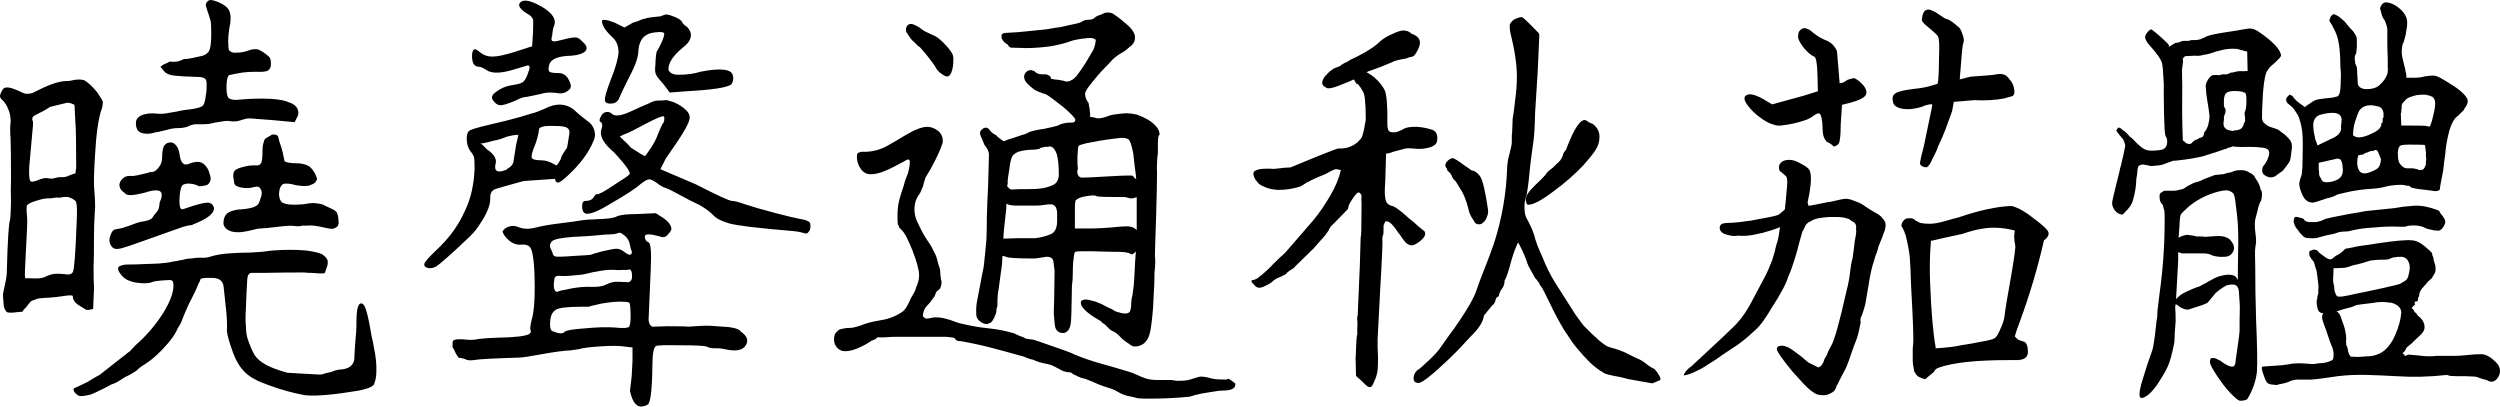 <svg xmlns="http://www.w3.org/2000/svg" viewBox="83 -844.571 5905.167 960.354" fill="#000000"><path d="M516-309L516-309Q494-301 406-270L406-270Q390-264 373-259L373-259Q357-254 350-259L350-259Q338-270 343-286L343-286Q348-303 357-303L357-303Q363-304 372-306L372-306Q381-309 390-312L390-312Q398-315 406-318L406-318Q413-320 417-321L417-321Q422-321 428-323L428-323Q435-324 442-329L442-329L441-329L442-329Q447-337 454-345L454-345Q459-349 460-366L460-366Q469-385 462-392L462-392Q455-398 433-392L433-392Q425-389 414-387L414-387Q405-385 397-384L397-384Q388-383 382-385L382-385Q373-392 371-394L371-394L371-394Q367-398 366-402L366-402Q365-406 365-407L365-407Q365-415 372-422L372-422Q379-429 388-429L388-429Q388-429 398-429L398-429Q407-430 414-432L414-432Q423-434 431-436L431-436Q438-439 441-438L441-438Q449-438 457-448L457-448Q466-458 466-473L466-473Q466-495 472-502Q478-509 488-508L488-508Q493-508 499-501Q505-494 507-481L507-481Q509-464 515-459L515-459Q521-453 533-459L533-459Q543-463 554-462L554-462Q564-460 571-450L571-450Q576-443 578-434L578-434Q584-420 576-411L576-411Q575-408 566-406L566-406Q555-404 552-405L552-405L552-405Q544-410 529-411L529-411Q515-411 512-404L512-404Q508-396 507-375L507-375Q506-351 513-350L513-350Q515-350 527.50-354.50Q540-359 555.50-363Q571-367 577.50-365.50Q584-364 587.50-356.50Q591-349 583-340Q575-331 560.50-324Q546-317 536-313L536-313Q531-313 516-309ZM250-654L250-654Q270-659 282-655L282-655Q295-648 313-626L313-626Q324-610 326-604L326-604Q326-598 324-589L324-589Q315-567 310-514L310-514Q304-435 305-406L305-406Q309-357 307-346L307-346Q305-313 305-289L305-289Q305-235 304-211L304-211Q304-179 305-169L305-169L305-161L303-115Q288-110 283-115L283-115Q276-119 270-123L270-123Q255-132 255-145L255-145Q255-149 231-145L231-145Q222-144 216-143L216-143Q198-141 189-141L189-141Q172-140 169-138L169-138Q160-135 156-133L156-133Q154-131 151-127L151-127Q146-121 144-118L144-118Q137-112 137-109L137-109Q136-108 121-107L121-107Q115-106 109-106L109-106Q102-106 100-107L100-107Q95-110 92-121L92-121Q90-143 90-150L90-150Q99-189 99-199L99-199Q102-317 107-326L107-326Q108-330 109-368L109-368Q108-393 109-421L109-421Q109-489 108-517L108-517Q106-542 108-554L108-554Q109-569 104-583L104-583Q98-600 88-609L88-609Q83-613 83-617.50Q83-622 88-631L88-631Q92-639 101-638L101-638Q109-638 129-629L129-629Q141-623 145-623L145-623Q158-623 164-627L164-627Q210-651 236-653L236-653Q245-653 250-654ZM259-597L259-597Q245-604 238-601L238-601L201-592Q190-584 165-572L165-572Q156-567 161-557L161-557Q161-555 161-550L161-550L152-450Q151-425 154-418L154-418Q157-412 175-420L175-420Q185-424 192-424L192-424Q205-422 209-423L209-423Q222-427 227-426L227-426Q239-426 244-429L244-429L254-433L261-435L263-448Q263-537 261-556L261-556Q260-576 259-597ZM245-379L245-379Q240-380 232-379L232-379Q225-377 220-378L220-378Q214-378 209-377Q204-376 202-376L202-376Q189-377 171-371L171-371Q153-366 147-360L147-360Q145-355 146-342L146-342Q148-326 147-308L147-308L142-207Q141-186 144-187L144-187Q149-188 161-187L161-187Q179-186 188-190L188-190Q204-198 217-198L217-198Q228-198 235-197L235-197Q251-194 255-202L255-202Q260-210 264-317L264-317Q266-357 263-367L263-367Q261-373 245-379ZM729-253L730-253Q769-256 805-253L805-253Q834-249 844-244L844-244Q855-236 857-229L857-229Q858-219 854-211L854-211Q854-211 854-210L854-210L854-211Q854-211 854-211Q854-211 854-210L854-210Q852-206 851-201L851-201Q849-200 849-199L849-199L848-199L847-199Q843-198 819-200L819-200Q808-200 801-201L801-201L801-201Q754-201 705-200L705-200Q684-200 679-200L679-200Q668-201 667-184L667-184Q665-152 664-119L664-119Q662-89 664-72L664-72Q664-57 668-44L668-44Q677-18 685-5L685-5Q694 8 713 18L713 18Q730 27 762 36L762 36L763 36L834 40Q843 41 852 37L852 37Q860 35 866 34L866 34L866 34Q872 31 877 30L877 30Q884 28 890 28L890 28Q901 27 909 22L909 22Q919 15 920 3L920 3Q920-7 922-34L922-34Q925-61 925-85L925-85Q925-107 928-118L928-118Q931-128 936-128L936-128Q942-128 946-117L946-117L946-117Q951-104 956-77L956-77Q958-65 961-49L961-49Q965-33 966-25L966-25Q973 8 972 32L972 32Q972 44 970 52Q968 60 966 64L966 64Q960 72 931 78L931 78Q841 93 804 89L804 89Q763 82 717 65L717 65Q679 52 662 35L662 35L662 35Q645 19 634-10L634-10Q620-48 619-63L619-63Q620-87 617-113L617-113Q611-168 611-169L611-169Q608-187 587-188L587-188Q563-189 557-186L557-186Q556-182 553-176.50Q550-171 548-165L548-165Q546-160 536-140L536-140Q526-122 512-86L512-86Q511-82 507-76L507-76Q502-69 501-65L501-65Q492-46 471-24L471-24Q451-2 431 12L431 12Q415 22 415 23L415 23L414 23Q408 28 404 32L404 32Q391 40 389 41L389 41Q379 45 369 52L369 52Q358 60 345 64L345 64L345 64Q333 71 326 74L326 74Q307 84 295 88L295 88Q283 91 272 91L272 91Q266 90 260 83L260 83Q256 78 257 74L257 74Q258 72 266 69L266 69Q279 63 289 58L289 58Q300 51 316 42L316 42L317 42L387-13L388-13Q397-23 403-29L403-29Q441-62 469-106L469-106Q497-152 492-178L492-178Q490-184 482-183L482-183Q455-182 444-179L444-179L444-179Q431-173 405-177L405-177Q379-181 368-197L368-197Q362-205 362-209L362-209Q362-215 366-216L366-216Q370-218 376-219L376-219Q378-220 403-220L403-220L456-222Q480-224 483-225L483-225Q497-228 501-228L501-228L501-228Q507-230 516-231L516-231L516-231Q525-234 535-234L535-234Q545-236 556-236L556-236Q566-235 575-237L575-237Q596-244 623-246L623-246Q651-248 675-248L675-248Q688-249 704-250L704-250Q726-253 729-253L729-253ZM618-339L619-340Q622-343 630-346L630-346L630-346Q643-350 652-350L652-350Q677-352 686-357L686-357Q695-361 698-375L698-375Q704-389 699-397L699-397Q696-406 684-403L684-403Q668-398 651-402L651-402Q636-405 636-414L636-414Q636-415 635-420.50Q634-426 634-430L634-430Q634-439 639-443L639-443Q645-448 669-453L669-453Q677-454 686-454L686-454Q697-453 698-458L698-458L699-458Q701-460 702-468L702-468Q703-474 703-487L703-487Q703-501 706-509L706-509Q708-517 711-518L711-518L711-518L723-525Q725-527 730-527L730-527Q739-526 740-522L740-522Q741-515 748-495L748-495Q751-485 753-474L753-474L755-464L755-463L757-463Q765-459 767-461L767-461Q765-461 767-460L767-460L767-461Q765-461 767-461L767-461Q765-460 767-460L767-460Q772-459 782-459L782-459Q801-459 813-452L813-452Q821-446 828-433L828-433Q830-427 832-423L832-423Q832-420 828-414L828-414Q824-410 813-406L813-406Q800-404 783-407L783-407Q761-413 752-410L752-410Q743-405 742-386L742-386Q743-369 752-365L752-365Q761-361 779-361L779-361Q781-361 799-362L799-362Q814-365 824-365L824-365Q836-364 844-362L844-362Q846-361 865-352L865-352Q875-348 879-342L879-342Q881-338 882-330L882-330Q883-321 883-317L883-317Q882-313 881-311L881-311Q875-304 865-304L865-304Q862-304 835-310L835-310Q825-312 816-312L816-312Q798-311 798-312L798-312Q791-309 776-311L776-311Q765-312 749-310L749-310Q733-308 714-306L714-306Q692-305 686-303L686-303Q659-296 646-296L646-296Q632-296 624-300L624-300Q618-303 614-308L614-308Q610-314 611-319L611-319Q611-331 618-339L618-339ZM573-841L573-841Q577-846 585-844L585-844Q595-842 608-835L608-835Q622-827 625-818L625-818Q629-809 627-790L627-790Q625-781 623.50-769Q622-757 622-748L622-748Q622-731 624-726L624-726Q628-721 636-720L636-720Q641-720 649-720.50Q657-721 666-724L666-724Q681-730 692-728L692-728Q702-724 712-716L712-716Q718-712 721-707L721-707Q723-702 723-693L723-693Q723-683 716-678L716-678Q709-674 689-675L689-675Q665-675 648.50-672Q632-669 624-667L624-667L623-666L622-665Q618-657 618-638L618-638Q618-618 623-613L623-613L623-613Q627-610 634-609L634-609Q641-608 658-610L658-610Q669-611 687.50-611.50Q706-612 724-611L724-611Q749-609 758.50-605.50Q768-602 773-600L773-600Q785-593 787-584L787-584Q790-575 783-564L783-564L779-556L725-561L686-564Q667-566 660-563L660-563Q656-562 648-559.50Q640-557 629-558L629-558Q620-560 609.50-558Q599-556 591-555L591-555Q586-554 577-552L577-552Q569-551 565-551L565-551Q559-551 553-551L553-551Q546-551 543-551L543-551L543-551Q535-550 525-545L525-545Q515-542 503-542L503-542Q491-542 478-538L478-538Q466-535 457-533L457-533Q453-533 443-530L443-530Q434-528 425-529L425-529Q414-530 409-536Q404-542 404-554L404-554Q404-566 417-572L417-572Q433-579 455-576L455-576Q470-575 482-578L482-578Q494-580 500-581L500-581Q503-582 511.50-583.50Q520-585 530-586L530-586Q554-589 561-594L561-594Q567-599 569-618L569-618Q571-627 571-636L571-636L571-648Q571-658 565-660L565-660Q561-663 546-663L546-663Q512-664 494-666L494-666Q477-668 470-677L470-677L462-687L469-692Q475-695 480-697L480-697Q484-700 487.50-699Q491-698 499.50-699Q508-700 517-705L517-705Q527-705 537-707.50Q547-710 553-711L553-711L553-711Q568-713 575-721.50Q582-730 582-763L582-763Q582-780 581-793L581-793Q578-804 576-810L576-810L576-810Q571-824 569-832L569-832Q569-837 573-841L573-841ZM272 90L272 91L272 90Z" /><path d="M1398-454L1399-455Q1408-467 1409-474L1409-474Q1410-478 1422-495L1422-495Q1423-496 1428-530L1428-530Q1429-539 1422-543L1422-543Q1416-547 1393-547L1393-547Q1371-548 1364-545L1364-545Q1356-543 1356-538L1356-538Q1356-533 1352.50-520Q1349-507 1346-500L1346-500Q1342-491 1340-483L1340-483Q1338-475 1339-472L1339-472Q1342-466 1361-466L1361-466Q1377-466 1395-455L1395-455L1398-454ZM1214-687L1214-687Q1198-687 1198-712L1198-712Q1198-724 1202-727L1202-727Q1205-731 1217-721L1217-721Q1231-710 1248-711L1248-711Q1263-711 1299-722L1299-722L1339-735L1340-735L1340-736L1342-768Q1343-794 1342-799L1342-799Q1338-808 1327-813L1327-813Q1317-819 1311-827L1311-827Q1307-834 1312-839L1312-839Q1324-851 1364-828L1364-828Q1402-805 1391-782L1391-782L1391-782Q1389-775 1388-768L1388-768Q1388-762 1386-756L1386-756Q1384-747 1391-747L1391-747Q1395-746 1417-752L1417-752Q1437-757 1444-756L1444-756Q1450-756 1461-744L1461-744Q1473-733 1466-724L1466-724Q1457-715 1433-713L1433-713Q1384-712 1380-690L1380-690L1380-690Q1377-679 1380.50-675.50Q1384-672 1402-672L1402-672Q1419-672 1427-655L1427-655Q1435-640 1428-633L1428-633Q1417-623 1405-624L1405-624Q1393-626 1382-626Q1371-626 1362-623L1362-623Q1353-621 1338.50-618Q1324-615 1321-615L1321-615Q1317-615 1296-605L1296-605Q1274-596 1265-596L1265-596Q1256-596 1248-607L1248-607Q1240-617 1254-627L1254-627Q1271-640 1290-643L1290-643Q1311-646 1317-650L1317-650Q1324-654 1330-671L1330-671Q1334-682 1334-685L1334-685Q1334-690 1329-690L1329-690Q1325-689 1299-681L1299-681Q1251-666 1232-679L1232-679Q1220-687 1214-687ZM1651-809L1652-809Q1656-813 1673-806L1673-806Q1690-800 1694-793L1694-793Q1696-787 1706-781L1706-781Q1715-771 1715-762L1715-762Q1715-747 1697-733L1697-733Q1660-703 1662-679L1662-679L1662-679Q1668-668 1685-668L1685-668Q1716-668 1737-675L1737-675Q1772-682 1791-680L1791-680Q1804-679 1809.50-674Q1815-669 1815-659L1815-659Q1814-649 1810-645L1810-645Q1796-634 1704-629L1704-629L1665-626L1650-646L1650-646Q1637-660 1633-667.50Q1629-675 1631-690L1631-690Q1632-720 1635-724L1635-724Q1638-728 1645-743Q1652-758 1652-764.50Q1652-771 1629-768L1629-768Q1594-764 1591-726L1591-726L1591-726Q1591-703 1570-664L1570-664Q1550-624 1547-616L1547-616Q1542-601 1528-600L1528-600Q1513-599 1512-607L1512-607Q1510-616 1526-657L1526-657Q1543-700 1544-721L1544-721Q1544-744 1529-757L1529-757Q1514-771 1508-783L1508-783Q1503-795 1506-797L1506-797Q1512-800 1535-791L1535-791L1557-780L1558-780L1559-780L1578-791Q1587-793 1600-799L1600-799Q1613-803 1624-804L1624-804Q1635-805 1643-806L1643-806Q1650-809 1651-809L1651-809ZM1485-512L1485-512Q1468-469 1419-425L1419-425Q1410-417 1404-414L1404-414Q1399-412 1396-416L1396-416L1394-421L1394-422L1392-422L1320-417L1320-417Q1265-402 1253-398L1253-398Q1240-393 1241-376L1241-376Q1242-348 1205-299L1205-299Q1200-292 1162-257Q1124-222 1113-215L1113-215Q1102-209 1093-212L1093-212Q1085-214 1085-220L1085-220Q1085-227 1115-255L1115-255Q1133-272 1148-291L1148-291Q1168-317 1181-346L1181-346Q1192-369 1197.50-394Q1203-419 1204-446L1204-446L1204-446Q1204-465 1203-472L1203-472Q1202-478 1193-489L1193-489Q1186-500 1185.50-514.50Q1185-529 1190-534.50Q1195-540 1239-550L1239-550Q1283-560 1314-569L1314-569Q1343-578 1346-578.50Q1349-579 1370-588L1370-588Q1409-608 1438-586L1438-586Q1442-582 1449.50-575.50Q1457-569 1469-560L1469-560Q1482-552 1486.50-538Q1491-524 1485-512ZM1576-494L1576-494Q1604-476 1606-476L1606-476Q1608-476 1619-493L1619-493Q1631-510 1638-530L1638-530Q1646-549 1648-552L1648-552Q1652-556 1652-562L1652-562Q1653-570 1650-570L1650-570Q1642-570 1608-552L1608-552Q1569-531 1562-529L1562-529Q1554-526 1549-523L1549-523L1547-522L1549-520L1566-504Q1573-495 1576-494ZM1654-401L1654-401Q1645-404 1635-412L1635-412Q1624-420 1617-421L1617-421Q1610-421 1595-409L1595-409Q1580-395 1526-364L1526-364Q1474-332 1463-342L1463-342Q1458-346 1458-358L1458-358Q1458-370 1466-370L1466-370Q1479-370 1484-377L1484-377Q1491-388 1494-386L1494-386Q1500-385 1534-408L1534-408Q1569-430 1570-433L1570-433Q1573-438 1556-459L1556-459Q1539-479 1533-485L1533-485Q1495-517 1504-540L1504-540Q1508-553 1501-557L1501-557Q1497-559 1502-569L1502-569Q1507-579 1515-580Q1523-581 1528-576L1528-576Q1538-566 1570-580L1570-580Q1600-594 1615-600L1615-600Q1628-607 1636-607L1636-607Q1650-607 1655-608L1655-608Q1657-609 1675-603L1675-603Q1693-595 1704-584L1704-584Q1715-573 1711-561L1711-561Q1708-547 1683-510L1683-510Q1657-472 1655-469L1655-469L1655-469L1644-447L1643-445L1645-444L1727-409Q1803-370 1812-370L1812-370Q1821-370 1846-361L1846-361Q1870-353 1914-341.50Q1958-330 1970-328L1970-328Q1996-324 1997-316L1997-316Q1998-308 1996-301L1996-301Q1992-295 1989.50-293.50Q1987-292 1978-295L1978-295Q1968-298 1954-299L1954-299Q1833-309 1805-317L1805-317Q1778-325 1768-336L1768-336Q1758-347 1736-360L1736-360Q1712-371 1688-384.50Q1664-398 1654-401ZM1307-526L1305-526Q1297-526 1281-522L1281-522Q1267-516 1255-513.50Q1243-511 1237-509L1237-509L1223-506L1218-506L1222-503L1233-492L1233-492L1233-492Q1260-474 1253-455L1253-455L1253-455Q1251-442 1259-440L1259-440Q1265-438 1280-444L1280-444L1280-445Q1295-453 1296-464L1296-464Q1299-481 1302-502L1302-502Q1307-523 1307-524L1307-524L1307-526ZM1276-305L1276-305Q1292-315 1308-308L1308-308Q1325-301 1348-307L1348-307Q1372-313 1405.50-317Q1439-321 1452.50-323.50Q1466-326 1497-327L1497-327Q1530-328 1539-333L1539-333Q1551-339 1589-339L1589-339Q1627-341 1631-341L1631-341Q1633-341 1643-334L1643-334Q1668-319 1669-304L1669-304Q1669-300 1661-291L1661-291Q1653-281 1642-286L1642-286Q1624-291 1615-291L1615-291Q1606-291 1606-286L1606-286Q1606-276 1615-272L1615-272Q1623-269 1620-207L1620-207Q1615-90 1615-89L1615-89L1615-89Q1616-80 1619.50-76Q1623-72 1628-73L1628-73L1660-74Q1702-74 1708-73L1708-73L1709-73Q1748-76 1762-75Q1776-74 1790-73L1790-73Q1821-72 1832-63L1832-63L1832-62Q1856-46 1844-28L1844-28Q1833-11 1794-20L1794-20Q1785-22 1777-22L1777-22L1768-22Q1760-22 1752-26L1752-26Q1743-29 1689-29L1689-29Q1635-30 1632-27L1632-27Q1624-21 1624 20L1624 20Q1623 104 1613 111L1613 111Q1608 114 1603 115L1603 115Q1592 118 1584 109.50Q1576 101 1571 79L1571 79L1575 45L1575 45Q1577 10 1577 8L1577 8L1577 8L1577-21L1577-24L1575-24L1558-26Q1541-29 1502.50-26.50Q1464-24 1451-20L1451-20Q1440-18 1431-17L1431-17Q1407-16 1363-8L1363-8Q1320 0 1310 0L1310 0Q1216 3 1202 6L1202 6Q1188 8 1180 3L1180 3Q1170 0 1167 1L1167 1Q1165-1 1160-9L1160-9Q1155-21 1152-24L1152-24Q1152-26 1152-33L1152-33Q1152-40 1155-41L1155-41Q1159-44 1178-43L1178-43Q1198-40 1214-44L1214-44Q1230-46 1260-47L1260-47Q1317-48 1332-55L1332-55L1332-55Q1339-59 1336-65L1336-65Q1334-69 1339-90L1339-90Q1346-112 1346-164L1346-164Q1346-246 1335-261L1335-261Q1329-267 1318-267L1318-267Q1293-263 1274-289L1274-289Q1270-296 1270-298L1270-298Q1271-300 1276-305ZM1553-292L1553-292Q1548-297 1540-293L1540-293Q1534-291 1525-291L1525-291Q1515-291 1497-289Q1479-287 1437-285L1437-285Q1393-282 1386-274L1386-274Q1380-267 1383-259L1383-259Q1386-252 1388-248L1388-248Q1389-241 1394-239L1394-239Q1399-237 1438-240L1438-240Q1477-242 1479-243L1479-243Q1483-245 1506-251L1506-251Q1531-257 1539-257L1539-257Q1548-257 1557-250L1557-250Q1567-242 1571-243L1571-243Q1577-244 1575-252L1575-252Q1572-258 1570-270L1570-270Q1567-283 1553-292ZM1400-155L1401-156Q1405-158 1431.50-163Q1458-168 1480-167L1480-167Q1503-166 1516-173L1516-173Q1530-180 1544-179L1544-179Q1561-178 1567-178L1567-178Q1579-180 1575-202L1575-202Q1573-208 1570-208L1570-208L1568-208L1568-208Q1567-207 1564-207L1564-207Q1560-207 1553-207L1553-207Q1548-206 1535-207L1535-207Q1511-209 1459-196L1459-196Q1440-194 1427-193L1427-193Q1412-192 1405-193L1405-193Q1398-194 1394-190L1394-190L1394-190Q1392-187 1391-173L1391-173Q1391-155 1400-155L1400-155ZM1389-62L1389-62Q1411-53 1417-61L1417-61Q1422-66 1465-69L1465-69Q1507-73 1535-71L1535-71Q1564-68 1568.50-72.50Q1573-77 1572.50-102Q1572-127 1569.50-129.50Q1567-132 1547-132L1547-132Q1528-132 1501-127L1501-127Q1475-121 1473-120L1473-120Q1470-120 1455-120L1455-120Q1408-120 1396-113L1396-113Q1385-106 1383-90L1383-90Q1380-64 1389-62Z" /><path d="M2256-733L2256-733Q2251-736 2247.50-740Q2244-744 2239-748L2239-748Q2232-755 2226-766L2226-766Q2223-768 2223-775L2223-775Q2223-780 2226-784Q2229-788 2235-788L2235-788Q2241-788 2254-780L2254-780Q2258-777 2263-773.50Q2268-770 2273-768L2273-768Q2282-764 2288-761L2288-761Q2297-758 2311-744Q2325-730 2331-720L2331-720Q2335-714 2335-705L2335-705Q2335-701 2334.50-693.50Q2334-686 2332-679L2332-679Q2328-664 2320-664L2320-664Q2316-664 2310-668L2310-668Q2297-676 2291-689L2291-689Q2275-712 2256-733ZM2622-340L2622-305L2667-305Q2676-305 2705-307L2705-307Q2734-310 2744-310L2744-310Q2760-310 2768-301L2768-301Q2768-312 2768-358L2768-358L2768-379Q2761-376 2755-376L2755-376Q2752-376 2749-377L2749-377Q2742-379 2741-379L2741-379Q2679-379 2673-381L2673-381Q2671-383 2666-383L2666-383Q2657-383 2642.50-380Q2628-377 2623-370L2623-370L2623-369L2623-367Q2622-365 2622-353L2622-353L2622-340ZM2156-48L2155-47L2154-47Q2153-45 2152.50-44.50Q2152-44 2149.50-43Q2147-42 2145-41Q2143-40 2142-40L2142-40Q2131-32 2112.50-23.50Q2094-15 2079-15L2079-15Q2068-15 2060.50-23Q2053-31 2053-43L2053-43Q2053-57 2061-62L2061-62Q2064-66 2068.50-67Q2073-68 2078-69Q2083-70 2089-70Q2095-70 2099-71L2099-71Q2109-73 2118-76.50Q2127-80 2136-82.50Q2145-85 2154.50-86.50Q2164-88 2173-90L2173-90Q2191-94 2208-104L2208-104Q2218-109 2224-119Q2230-129 2235-141L2235-141Q2238-146 2242-153Q2246-160 2247-166L2247-166Q2254-180 2254-195L2254-195Q2254-204 2249.50-220Q2245-236 2238.50-252.50Q2232-269 2225-283Q2218-297 2211-303L2211-303Q2210-305 2209-305L2209-305L2207-307Q2206-310 2206-311Q2206-312 2204-314L2204-314Q2203-319 2203-325L2203-325L2203-338Q2203-357 2207.50-373.50Q2212-390 2218-407L2218-407Q2220-416 2223-423.50Q2226-431 2228-436L2228-436Q2230-444 2231-450Q2232-456 2232-462Q2232-468 2228-468L2228-468Q2226-468 2216-462L2216-462L2193-450Q2180-443 2166-438Q2152-433 2139-433L2139-433Q2125-433 2116-446Q2107-459 2107-474L2107-474Q2107-483 2111-484L2111-484L2113-484Q2113-486 2118-486L2118-486L2125-486Q2151-486 2175-498L2175-498Q2184-503 2197-510.50Q2210-518 2223-526L2223-526Q2238-535 2251-540Q2264-545 2273-545L2273-545Q2286-545 2298-536Q2310-527 2310-511L2310-511Q2310-507 2305-494.50Q2300-482 2293-468Q2286-454 2279.50-442.50Q2273-431 2269-425L2269-425Q2268-422 2266-415L2266-415Q2265-411 2263-404L2263-404L2257-390Q2255-387 2250-379L2250-379Q2243-367 2243-350L2243-350Q2243-335 2249.50-321Q2256-307 2264-292L2264-292Q2269-284 2273-277.50Q2277-271 2282-264L2282-264Q2286-256 2289.50-249.50Q2293-243 2295-237Q2297-231 2298.50-224.50Q2300-218 2302-213Q2304-208 2304-201.50Q2304-195 2305-190L2305-190Q2305-188 2305.50-186.50Q2306-185 2306-183L2306-183Q2307-181 2307-178L2307-178Q2307-171 2304-164L2304-164Q2302-161 2299-159Q2296-157 2294-154L2294-154Q2293-152 2293-151.50Q2293-151 2292-148L2292-148Q2291-147 2291-146Q2291-145 2290-144L2290-144Q2285-137 2283-135L2283-135Q2282-132 2277-127L2277-127Q2272-122 2269-118L2269-118Q2263-108 2263-99L2263-99Q2263-96 2267-94L2267-94Q2268-92 2272-92L2272-92Q2277-92 2282-93.50Q2287-95 2293-95L2293-95Q2304-95 2312-93Q2320-91 2327-89L2327-89Q2333-87 2340.50-84Q2348-81 2359-79L2359-79Q2388-72 2418.50-69Q2449-66 2479-57L2479-57Q2482-55 2492-51L2492-51Q2501-48 2506-45L2506-45Q2507-44 2512-44L2512-44Q2514-43 2518.50-43Q2523-43 2537-38Q2551-33 2567-27.50Q2583-22 2598.50-16.50Q2614-11 2619-8L2619-8Q2650 5 2682.50 14Q2715 23 2748 33L2748 33Q2759 36 2769 41Q2779 46 2790 49.50Q2801 53 2817 53L2817 53L2847 53Q2852 53 2856.50 54Q2861 55 2865 55L2865 55Q2873 55 2880 54.50Q2887 54 2894 52L2894 52Q2897 51 2900 50Q2903 49 2907 48L2907 48Q2915 45 2919 45L2919 45Q2930 45 2943 49L2943 49Q2951 51 2960 51.50Q2969 52 2978 52L2978 52L2979 52L2981 52Q2983 50 2984 50L2984 50Q2986 50 2993.50 55.50Q3001 61 3001 62L3001 62Q3001 70 2996 73Q2991 76 2985 77L2985 77Q2977 78 2971 78Q2965 78 2958 79L2958 79L2921 85Q2917 86 2912.50 87Q2908 88 2904 89L2904 89Q2894 93 2887 93L2887 93Q2844 97 2803 97L2803 97Q2794 97 2786.50 97Q2779 97 2770 96L2770 96Q2759 93 2748.50 91Q2738 89 2727 83L2727 83Q2722 80 2716 77Q2710 74 2703 72L2703 72Q2692 69 2677 63L2677 63Q2664 57 2651 52L2651 52Q2646 50 2641 49Q2636 48 2631 45.50Q2626 43 2621.50 41Q2617 39 2612 35L2612 35L2611 35Q2603 35 2596 32.50Q2589 30 2583 26L2583 26L2571 20Q2566 17 2556 15L2556 15Q2537 12 2523 5L2523 5Q2515 4 2508 0.50Q2501-3 2491-5L2491-5Q2456-15 2421-24Q2386-33 2351-39L2351-39L2347-39L2344-40Q2342-40 2339-44L2339-44Q2338-47 2331.50-47.50Q2325-48 2318-49L2318-49L2295-49L2198-49Q2188-49 2177-48Q2166-47 2156-48L2156-48ZM2767-421L2767-421Q2766-426 2766-431L2766-431Q2763-452 2760-481L2760-481Q2755-510 2748-516L2748-516Q2741-519 2735-519L2735-519Q2731-519 2714-517Q2697-515 2680-512Q2663-509 2648-506L2648-506Q2632-502 2631-500L2631-500Q2629-497 2629-488L2629-488Q2628-479 2628-475L2628-475L2628-460Q2629-446 2629-445L2629-445Q2626-439 2629-432L2629-432Q2632-425 2639-425L2639-425Q2651-425 2693-427.50Q2735-430 2748-430L2748-430L2753-430Q2760-430 2760-428L2760-428Q2761-425 2767-421ZM2462-405L2462-405Q2468-396 2474-397L2474-397Q2483-398 2526-398L2526-398Q2530-398 2546-400L2546-400Q2562-403 2573-409L2573-409Q2584-416 2584-433L2584-433Q2584-464 2579-481L2579-481Q2571-502 2559-498L2559-498Q2556-497 2554-498L2554-498Q2551-498 2548-497L2548-497Q2546-496 2543-496L2543-496Q2540-495 2538-493L2538-493Q2529-491 2523-491L2523-491Q2516-491 2507-490L2507-490Q2499-489 2492-487L2492-487Q2486-486 2478-480Q2470-474 2467-444L2467-444Q2463-421 2463-415L2463-415Q2464-411 2462-405ZM2460-363L2460-363Q2460-358 2460-353L2460-353Q2453-293 2453-281L2453-281L2453-281Q2454-281 2456-281L2456-281Q2462-281 2492-282L2492-282Q2523-282 2528-282L2528-282Q2547-284 2564-291L2564-291Q2580-297 2580-323L2580-323L2580-341Q2580-348 2577-355L2577-355Q2573-362 2565-362L2565-362Q2557-362 2548.50-360.50Q2540-359 2531-359L2531-359Q2487-359 2479-359L2479-359Q2467-360 2463-362L2463-362Q2462-363 2460-363ZM2451-240L2451-240Q2450-231 2450-222L2450-222L2445-185Q2445-183 2442-163L2442-163Q2439-147 2439-131L2439-131Q2439-127 2439-123Q2439-119 2437-116L2437-116Q2437-113 2436.50-109Q2436-105 2435-103L2435-103Q2427-81 2419-81L2419-81Q2418-81 2418-80.50Q2418-80 2417-80Q2416-80 2416-79.50Q2416-79 2415-79L2415-79Q2406-79 2397-86L2397-86Q2388-94 2389-104L2389-104Q2388-118 2391-134L2391-134Q2394-150 2397-165Q2400-180 2403-197L2403-197Q2407-213 2408-228L2408-228Q2411-254 2413-279L2413-279Q2414-306 2414-332L2414-332Q2415-370 2417-406L2417-406Q2418-442 2419-480L2419-480Q2419-484 2416-491L2416-491Q2414-495 2408-503L2408-503Q2405-510 2402-518L2402-518Q2398-525 2398-530.50Q2398-536 2403-539L2403-539Q2406-543 2412-543L2412-543Q2417-543 2421-537L2421-537Q2426-530 2433-527L2433-527Q2437-525 2440-521L2440-521Q2442-519 2445-517L2445-517Q2452-511 2455-511L2455-511Q2458-512 2464-515L2464-515Q2468-516 2474-518L2474-518Q2481-520 2489-523L2489-523Q2497-526 2505-528L2505-528Q2511-531 2515-533L2515-533Q2531-538 2548-540L2548-540Q2572-545 2582-548L2582-548Q2587-551 2591-552Q2595-553 2599-554L2599-554Q2603-555 2615-555L2615-555Q2623-555 2623-562L2623-562Q2623-565 2613-575L2613-575Q2603-585 2591-594.50Q2579-604 2567.50-612.50Q2556-621 2553-622L2553-622Q2546-624 2537-627.50Q2528-631 2521-637L2521-637Q2514-642 2508-649Q2502-656 2502-664L2502-664Q2502-669 2506.50-674Q2511-679 2518-679L2518-679Q2520-679 2527-676L2527-676Q2528-675 2530-673L2530-673Q2535-670 2537-670L2537-670Q2540-669 2545-669L2545-669L2554-669Q2555-669 2561-666L2561-666Q2565-664 2566-658L2566-658L2567-658L2568-658Q2570-658 2571-658L2571-658Q2571-657 2573-657L2573-657Q2574-657 2583-656L2583-656Q2589-655 2594-654L2594-654Q2600-652 2602-652L2602-652Q2610-652 2613-655L2613-655Q2620-657 2629.50-670Q2639-683 2648-697L2648-697Q2657-712 2665-726L2665-726Q2670-736 2671-748L2671-748Q2673-751 2667-753L2667-753Q2663-755 2660-755L2660-755Q2657-755 2651-754.50Q2645-754 2638-753L2638-753Q2631-752 2626-751L2626-751Q2620-750 2617-749L2617-749Q2593-740 2563-735L2563-735Q2531-731 2507-731L2507-731Q2498-731 2490-731.50Q2482-732 2473-732L2473-732L2472-732L2470-732L2468-734Q2465-735 2465-736L2465-736Q2465-738 2462-740L2462-740Q2459-742 2455-745L2455-745Q2447-755 2449-758L2449-758Q2447-763 2453-766L2453-766Q2455-767 2469.50-767.50Q2484-768 2502-770L2502-770Q2520-772 2537-773.50Q2554-775 2559-776L2559-776Q2566-777 2576-779L2576-779Q2587-780 2599-783Q2611-786 2622-788L2622-788Q2631-790 2636-792L2636-792Q2642-796 2646-797L2646-797Q2650-798 2657-798L2657-798Q2660-798 2665-800L2665-800Q2671-805 2675-807L2675-807Q2680-809 2686-811L2686-811Q2692-815 2699-815L2699-815Q2710-815 2715-810L2715-810Q2720-807 2729-800L2729-800Q2736-794 2745-786.50Q2754-779 2759-771L2759-771Q2764-763 2764-757L2764-757Q2764-743 2754-736L2754-736Q2749-732 2744-727.50Q2739-723 2733-720L2733-720Q2722-714 2711-704L2711-704Q2707-699 2696-688L2696-688Q2685-677 2674-664Q2663-651 2654-639L2654-639Q2646-628 2646-623L2646-623Q2646-619 2648-612L2648-612Q2651-605 2654-602L2654-602L2657-586Q2657-579 2658-577L2658-577Q2658-573 2658-570L2658-570L2658-568L2658-568L2663-568Q2665-567 2668-567L2668-567Q2674-565 2677-565L2677-565Q2687-565 2705-572L2705-572Q2712-574 2725-575.50Q2738-577 2745-577L2745-577Q2754-577 2768-574L2768-574Q2780-570 2792.50-563Q2805-556 2813.50-546.50Q2822-537 2822-527L2822-527L2822-526Q2820-525 2820-524L2820-524Q2818-519 2818-508L2818-508Q2818-496 2818-483L2818-483Q2816-470 2816-458L2816-458Q2815-445 2816-439L2816-439Q2816-409 2814-339L2814-339Q2811-253 2811-239L2811-239Q2813-228 2810-201L2810-201Q2810-174 2808-145L2808-145Q2807-115 2804-89Q2801-63 2798-54L2798-54Q2789-26 2762-26L2762-26Q2760-26 2755.50-28.50Q2751-31 2749-33L2749-33Q2736-41 2730-48L2730-48Q2720-59 2712-62L2712-62Q2707-64 2703-68Q2699-72 2695-76L2695-76Q2692-79 2687-82L2687-82Q2684-86 2680-88L2680-88Q2660-99 2648-110L2648-110Q2643-115 2639.50-119.50Q2636-124 2636-131L2636-131Q2636-134 2641-136L2641-136Q2643-137 2646-137L2646-137Q2648-137 2649-137L2649-137Q2654-137 2671-132L2671-132Q2685-127 2697-120L2697-120Q2704-117 2710-114L2710-114Q2715-110 2721-108L2721-108Q2734-104 2741-104L2741-104Q2751-104 2753-111.50Q2755-119 2755-126L2755-126Q2755-137 2758-148L2758-148Q2760-160 2761-170L2761-170Q2763-197 2763-203L2763-203Q2764-227 2766-251L2766-251Q2758-241 2753-245L2753-245Q2751-247 2742-248.50Q2733-250 2703-250L2703-250Q2673-251 2664-251L2664-251Q2657-251 2650-251L2650-251L2636-251Q2624-251 2622-249Q2620-247 2618-226L2618-226Q2617-216 2617-199L2617-199Q2617-182 2615-170L2615-170Q2614-89 2612-79L2612-79Q2610-68 2605-63L2605-63Q2600-58 2594-58L2594-58Q2581-58 2576-70L2576-70Q2574-76 2572-105L2572-105Q2572-110 2573-138L2573-138Q2574-193 2574-204L2574-204Q2573-213 2571.50-225.50Q2570-238 2556-238L2556-238Q2551-238 2549-237L2549-237Q2545-237 2542-236L2542-236Q2537-235 2534-235L2534-235Q2530-234 2527-234L2527-234Q2465-234 2459-238L2459-238Q2455-240 2451-240Z" /><path d="M3307-721L3307-721Q3316-726 3325.50-732.50Q3335-739 3342-746L3342-746Q3353-756 3369-763L3369-763Q3393-775 3403-772L3403-772Q3411-771 3417-765L3417-765Q3438-758 3437-742L3437-742Q3436-734 3431-725L3431-725Q3425-713 3420-711L3420-711Q3416-710 3411-709L3411-709Q3407-707 3402-706L3402-706Q3378-702 3372-698L3372-698Q3355-691 3343-686L3343-686Q3318-677 3315-676L3315-676Q3313-675 3311-674L3311-674Q3323-667 3329-662L3329-662Q3347-646 3354-631L3354-631Q3361-614 3360-550L3360-550Q3360-544 3362-538Q3364-532 3374-532L3374-532Q3379-532 3383-533L3383-533Q3385-534 3388-535L3388-535Q3391-536 3395-538L3395-538Q3406-546 3430-545L3430-545Q3446-544 3463-539L3463-539Q3479-535 3478-517L3478-517Q3478-505 3470-501L3470-501Q3463-496 3449-494L3449-494Q3438-492 3424.50-493.50Q3411-495 3403-494L3403-494Q3398-492 3392-491L3392-491Q3388-490 3381-488L3381-488Q3376-487 3371-485L3371-485Q3364-482 3358-482L3358-482L3357-482L3357-481L3355-415L3354-398L3354-387L3355-378Q3356-361 3372-358L3372-358Q3384-354 3412-328L3412-328Q3423-320 3432-311L3432-311L3448-298Q3455-285 3427-268L3427-268Q3421-265 3416-265L3416-265Q3409-266 3402-273L3402-273Q3395-282 3389-291L3389-291Q3383-298 3381-302L3381-302Q3379-304 3378-306L3378-306Q3376-309 3374-311L3374-311Q3365-322 3357-322L3357-322Q3355-322 3354-319L3354-319L3351-312L3351-302Q3351-292 3350-289L3350-289Q3348-286 3348-280L3348-280Q3350-277 3343-159L3343-159Q3342-140 3337-44L3337-44Q3337-38 3337-25L3337-25Q3338-2 3338 0L3338 0Q3338 18 3337 30L3337 30Q3335 44 3330 54L3330 54Q3326 65 3322 69L3322 69Q3318 71 3313 68L3313 68Q3310 66 3298 54L3298 54Q3286 44 3286 43L3286 43Q3286 37 3285 2L3285 2Q3285-5 3287-41L3287-41Q3288-54 3289-54L3289-54L3289-70Q3290-78 3289-87L3289-87Q3288-94 3290-100L3290-100L3295-217Q3297-274 3297-285L3297-285Q3299-285 3299-352L3299-352Q3299-360 3299-367L3299-367Q3298-371 3299-379L3299-379L3299-383L3298-385Q3295-390 3292-390L3292-390Q3290-390 3286-386L3286-386Q3281-380 3276.50-373Q3272-366 3269-360L3269-360Q3267-352 3267-351L3267-351L3231-314Q3226-311 3221-300L3221-300Q3218-295 3210-285L3210-285Q3198-272 3187-259L3187-259L3143-216Q3140-211 3130-206L3130-206Q3123-201 3121-198L3121-198Q3120-196 3106-190L3106-190Q3095-186 3089-180L3089-180Q3084-175 3071-169L3071-169Q3061-164 3056-165L3056-165Q3050-166 3046-171L3046-171Q3038-179 3039-181L3039-181Q3039-182 3040-182L3040-182Q3039-183 3043-183L3043-183Q3045-183 3053-187L3053-187Q3056-189 3066-197.50Q3076-206 3087-217L3087-217Q3086-217 3106-236L3106-236Q3113-242 3119-248L3119-248L3184-323Q3206-349 3226-384L3226-384Q3244-415 3250-442L3250-442L3250-443L3249-443Q3248-443 3240-445L3240-445Q3236-446 3215-434L3215-434Q3208-431 3196-426Q3184-421 3169-413L3169-413Q3157-405 3154-404L3154-404Q3130-396 3102-396L3102-396Q3082-397 3068-404L3068-404Q3057-408 3052-416L3052-416Q3046-422 3044-431L3044-431Q3039-448 3086-446L3086-446Q3092-445 3105.50-447Q3119-449 3131-449L3131-449L3199-477Q3242-494 3244-494L3244-494Q3269-492 3289-508L3289-508Q3297-516 3299-519Q3301-522 3304-535L3304-535Q3306-543 3307-551L3307-551Q3309-558 3309-564L3309-564Q3309-621 3302-629L3302-629Q3298-637 3292-644L3292-644L3289-647Q3287-645 3285-650L3285-650L3281-657Q3278-655 3245-642L3245-642Q3226-635 3220-636L3220-636Q3217-636 3211.50-640Q3206-644 3206-649L3206-649Q3207-659 3216-668L3216-668Q3229-682 3239-685L3239-685Q3249-688 3251-691L3251-691Q3260-697 3262-697L3262-697Q3268-700 3272-703L3272-703Q3290-711 3307-721ZM4005 53L4005 53L3986 61L3930 51L3910 46Q3875 40 3871 36L3871 36Q3855 27 3839 12L3839 12Q3823-4 3808-22L3808-22Q3799-32 3777-66L3777-66Q3759-96 3743-130L3743-130Q3727-163 3724.50-166Q3722-169 3720-172L3720-172Q3719-177 3716-179L3716-179Q3714-183 3709-188L3709-188Q3706-194 3701.50-201.50Q3697-209 3694-215Q3691-221 3688-231L3688-231Q3679-254 3669-272L3669-272Q3662-259 3654-233L3654-233Q3643-191 3637-182L3637-182Q3637-171 3631-163L3631-163Q3625-155 3623-145L3623-145L3622-144Q3617-142 3616-137L3616-137Q3615-132 3612-127L3612-127Q3607-123 3603-117.50Q3599-112 3588-99L3588-99Q3586-78 3557-50L3557-50Q3530-20 3506 3L3506 3Q3446 60 3434 60Q3422 60 3422 49Q3422 38 3430 31L3430 31L3430 30L3434 28Q3436 27 3456.50 8Q3477-11 3485-23L3485-23Q3495-37 3507-54L3507-54Q3520-71 3533-91L3533-91Q3562-134 3570-157.50Q3578-181 3588-206L3588-206Q3599-233 3612-270L3612-270Q3640-357 3643-448L3643-448Q3643-462 3649-483L3649-483Q3654-502 3654-509L3654-509Q3654-517 3654-525L3654-525Q3655-533 3655-538L3655-538Q3655-546 3656-564L3656-564Q3659-581 3662-609L3662-609Q3666-637 3666-665L3666-665Q3666-706 3650-770L3650-770Q3649-777 3649-784L3649-784Q3649-791 3660-799L3660-799Q3674-805 3678-804L3678-804Q3681-804 3712-772L3712-772Q3716-768 3717-767L3717-767Q3718-766 3719-762L3719-762L3719-761L3715-673Q3710-591 3709-578L3709-578Q3708-522 3703-496L3703-496Q3698-461 3696-439L3696-439Q3694-417 3692-403Q3690-389 3689-384L3689-384Q3683-369 3684-352L3684-352Q3684-338 3689-329L3689-329Q3702-305 3707-289L3707-289Q3711-270 3727-236L3727-236Q3738-207 3755-179L3755-179Q3762-168 3804-102L3804-102Q3822-77 3824-75L3824-75Q3868-30 3883-25L3883-25Q3910-18 3925.50-10Q3941-2 3951.50 2.50Q3962 7 3971 14.50Q3980 22 3991 27L3991 27Q4006 44 4005 53ZM3830-560L3830-560Q3834-557 3836.50-555.50Q3839-554 3845-552L3845-552Q3862-539 3861-520L3861-520Q3861-504 3851-489L3851-489Q3840-473 3825-456.50Q3810-440 3790.50-423Q3771-406 3753-393L3753-393Q3711-361 3693-361L3693-361L3691-361L3689-364L3688-365L3688-366L3688-367L3688-369L3687-369L3687-370L3687-373Q3687-386 3708-406L3708-406Q3728-425 3733-431L3733-431Q3738-439 3745-444Q3752-449 3755.50-453Q3759-457 3764-461L3764-461Q3773-469 3776-483L3776-483L3777-483L3777-485Q3782-489 3784-496L3784-496Q3812-569 3830-560ZM3551-448L3551-448Q3554-446 3556-444L3556-444Q3557-443 3560-442L3560-442Q3569-441 3578.50-429Q3588-417 3598-348L3598-348Q3599-339 3593-327L3593-327Q3587-317 3580-315L3580-315Q3569-313 3565-322L3565-322L3558-333Q3553-342 3552-349L3552-349Q3544-382 3532-399L3532-399Q3522-416 3520-418L3520-418Q3516-420 3513-427L3513-427Q3511-433 3506-438L3506-438Q3501-442 3501-444L3501-444L3501-446Q3493-454 3501-463L3501-463Q3507-470 3514-471L3514-471Q3518-472 3546-451L3546-451Q3549-449 3551-448Z" /><path d="M4624-808L4624-808Q4627-821 4637-822L4637-822Q4647-822 4665-809L4665-809Q4678-800 4680-800L4680-800Q4688-798 4689-796L4689-796Q4693-794 4698-790Q4703-786 4711-779L4711-779Q4715-775 4719-762L4719-762Q4723-752 4721-744L4721-744Q4719-740 4717.50-724.50Q4716-709 4715-694L4715-694L4712-657L4724-660Q4737-664 4745-664L4745-664Q4787-667 4793-668L4793-668Q4806-671 4814.50-669Q4823-667 4829-658L4829-658Q4838-648 4840-637L4840-637Q4844-620 4835-617L4835-617Q4830-616 4817-612L4817-612Q4784-606 4747-608L4747-608L4698-604L4694-582Q4686-559 4678-538Q4670-517 4661-499L4661-499Q4659-492 4654-482Q4649-472 4647-468L4647-468Q4641-454 4635-450L4635-450Q4632-448 4623-452L4623-452Q4619-454 4618-459L4618-459Q4618-461 4622-479L4622-479Q4627-495 4638-551L4638-551Q4648-597 4647-598Q4646-599 4638-597.50Q4630-596 4622-592L4622-592Q4595-584 4575-588Q4555-592 4554-606L4554-606Q4551-619 4561.50-625Q4572-631 4607-635L4607-635Q4627-637 4642.50-641.50Q4658-646 4660-647L4660-647Q4661-650 4662-666Q4663-682 4663-708L4663-708Q4665-749 4661-758L4661-758Q4660-762 4632-785L4632-785Q4628-788 4623-795L4623-795Q4622-798 4624-808ZM4334-772L4334-772Q4340-779 4347-778L4347-778Q4357-776 4366-767L4366-767Q4375-760 4382-756L4382-756Q4391-751 4397-749L4397-749Q4414-742 4422-724L4422-724L4427-665Q4427-659 4428-654L4428-654Q4428-649 4428-648L4428-648Q4429-648 4434-649Q4439-650 4447-656L4447-656Q4459-660 4462-660L4462-660Q4465-660 4473-654L4473-654Q4495-636 4491-622L4491-622Q4487-611 4454-602L4454-602L4434-597L4431-553Q4431-529 4429-516L4429-516Q4428-506 4424-503L4424-503Q4416-497 4414-499L4414-499Q4407-506 4399-509L4399-509Q4394-513 4391-521Q4388-529 4388-545L4388-545Q4387-569 4382-575L4382-575Q4379-580 4368-572L4368-572Q4359-565 4348-561L4348-561Q4319-551 4289-548L4289-548Q4282-547 4273-550L4273-550Q4257-554 4238-569L4238-569Q4231-574 4223-582L4223-582Q4198-608 4205-617L4205-617Q4215-629 4247-611L4247-611L4269-598L4345-619L4377-629L4376-667Q4375-709 4368-711L4368-711Q4359-714 4344-731L4344-731Q4331-748 4330-757L4330-757Q4330-760 4331-766L4331-766Q4332-770 4334-772ZM4644-276L4644-275Q4640-229 4642-177L4642-177Q4646-75 4655-25L4655-25L4655-22L4657-22Q4693-24 4715-29L4715-29Q4742-33 4760-37L4760-37Q4793-42 4797-48L4797-48Q4802-53 4802-55L4802-55Q4805-60 4810-72L4810-72Q4818-89 4819-108L4819-108Q4819-111 4835-202L4835-202Q4845-261 4843-266L4843-266Q4839-283 4842-299L4842-299L4842-300Q4800-311 4763-304L4763-304Q4744-301 4718-292L4718-292Q4715-291 4681-284L4681-284Q4662-280 4646-276L4646-276L4644-276ZM4651 34L4651 34Q4651 34 4634 48L4634 48Q4632 51 4630 51L4630 51Q4629 51 4624.50 49.50Q4620 48 4619 47L4619 47Q4615 46 4613 44L4613 44Q4611 43 4607 37L4607 37Q4605 34 4604 31L4604 31Q4604 27 4602.50 21Q4601 15 4601 7L4601 7L4601-18Q4601-24 4602-32L4602-32Q4604-48 4597-171L4597-171Q4596-211 4594-237L4594-237Q4592-258 4584-290L4584-290Q4583-291 4581-298L4581-298Q4576-309 4574-311L4574-311Q4575-319 4579-323L4579-323Q4584-330 4593-329L4593-329Q4602-330 4607-324L4607-324Q4613-321 4615-320L4615-320Q4616-319 4619-318L4619-318Q4628-316 4641-316L4641-316Q4655-316 4676-322L4676-322Q4696-328 4709-331L4709-331Q4782-356 4833-358L4833-358Q4839-358 4855-350L4855-350Q4870-342 4885-330L4885-330Q4922-303 4922-294L4922-294Q4922-284 4911-277L4911-277Q4889-180 4854-85L4854-85Q4846-64 4842-50L4842-50L4842-50Q4849-42 4853-41L4853-41Q4857-40 4862-38L4862-38Q4873-36 4873-13L4873-13Q4873 7 4843 6L4843 6L4827 6Q4712 6 4662 24L4662 24Q4657 26 4655 28L4655 28Q4652 31 4651 34ZM4377 23L4377 23L4379 23Q4385 20 4387 16L4387 16Q4390 12 4391 8L4391 8Q4392 4 4394 1L4394 1Q4398-5 4399-8L4399-8Q4401-15 4409-29L4409-29Q4420-48 4445-159L4445-159Q4451-182 4453-202L4453-202Q4455-221 4459-235L4459-235Q4461-248 4462-257L4462-257Q4463-265 4464-275L4464-275Q4469-298 4467-305L4467-305Q4469-313 4463-319L4463-319Q4457-322 4451-327L4451-327Q4437-332 4423-332L4423-332Q4413-332 4403-332L4403-332Q4389-331 4378-329L4378-329Q4368-327 4362-323L4362-323Q4358-321 4354-319L4354-319Q4347-313 4347-310L4347-310Q4344-304 4342-300L4342-300Q4340-298 4338-289L4338-289Q4336-283 4332-268L4332-268Q4329-254 4322-232L4322-232Q4315-209 4307-191L4307-191Q4301-173 4291-156L4291-156Q4282-139 4270-121L4270-121Q4245-78 4229-65L4229-65Q4200-37 4172-20L4172-20Q4146-3 4137 4L4137 4Q4127 10 4118 16L4118 16Q4108 23 4098 28L4098 28Q4071 42 4060 42L4060 42Q4063 31 4079 20L4079 20L4152-48Q4171-66 4176-71Q4181-76 4185-80L4185-80Q4205-102 4220-131L4220-131L4254-195Q4260-207 4269-230L4269-230Q4275-248 4279-267L4279-267Q4283-277 4285-291L4285-291Q4286-298 4287-305L4287-305L4288-308L4285-307Q4275-303 4265-300L4265-300Q4247-294 4230-291L4230-291Q4208-286 4189-288L4189-288Q4176-286 4167-289L4167-289Q4145-293 4145-307L4145-307Q4145-311 4147-313L4147-313Q4151-318 4164-318L4164-318Q4174-318 4193-320L4193-320Q4200-321 4207-322L4207-322Q4219-323 4232-326L4232-326Q4248-329 4259-331L4259-331Q4285-336 4286-339L4286-339Q4293-344 4299-350L4299-350Q4299-350 4301-370L4301-370L4304-403Q4306-422 4302-428L4302-428Q4296-433 4293-436L4293-436Q4289-439 4289-439L4289-439Q4289-439 4287-441L4287-441Q4285-443 4285-450L4285-450Q4285-456 4291-461.50Q4297-467 4310-467L4310-467Q4321-467 4335-459L4335-459Q4353-450 4357-443L4357-443Q4364-429 4357-388L4357-388Q4354-373 4353-368L4353-368Q4352-365 4354-363L4354-363L4354-359L4360-359Q4363-360 4370-361L4370-361Q4381-363 4400-367L4400-367Q4409-368 4416-370L4416-370Q4436-375 4443-375L4443-375Q4452-375 4463-370L4463-370Q4475-366 4480-363L4480-363Q4500-349 4513-342L4513-342Q4527-336 4536-320L4536-320L4537-312Q4537-309 4535-300L4535-300Q4532-294 4529-284L4529-284Q4522-266 4520-262L4520-262Q4519-256 4516-248L4516-248Q4512-239 4510-230L4510-230Q4502-207 4497-173L4497-173Q4491-139 4489-126L4489-126Q4485-111 4481-100L4481-100Q4476-92 4478-83L4478-83Q4476-74 4473-59L4473-59Q4469-43 4462-27L4462-27Q4448 15 4442 27L4442 27Q4429 51 4425 60L4425 60Q4420 68 4419 73L4419 73Q4417 78 4413 81L4413 81Q4401 89 4391 89L4391 89Q4376 89 4369 84L4369 84Q4359 78 4345 64L4345 64Q4332 50 4316 32L4316 32Q4280-12 4280-20L4280-20Q4280-28 4292-28L4292-28Q4304-28 4321-15L4321-15Q4343 1 4344 3L4344 3Q4349 7 4355 12L4355 12Q4370 19 4377 23Z" /><path d="M5428-451L5428-451Q5435-459 5439-468Q5443-477 5443-483L5443-483Q5443-491 5436.50-493.50Q5430-496 5425-496L5425-496Q5410-498 5393.50-497.50Q5377-497 5361-498L5361-498L5359-499Q5356-499 5353.50-497.50Q5351-496 5348-496Q5345-496 5344-494L5344-494L5337-492Q5324-487 5285-475L5285-475Q5258-469 5230-466L5230-466Q5224-465 5219-465Q5214-465 5209-462L5209-462Q5204-461 5197.50-458Q5191-455 5182.50-454Q5174-453 5167-452.50Q5160-452 5158-454L5158-454L5157-454L5151-455L5145-456Q5142-456 5139.50-455Q5137-454 5135-453L5135-453Q5132-450 5131-433L5131-433Q5130-427 5129-421L5129-421Q5129-414 5128-405L5128-405Q5126-388 5121-371L5121-371Q5118-358 5101-342L5101-342Q5099-340 5098-338.50Q5097-337 5094-338L5094-338Q5085-339 5078.50-347.50Q5072-356 5072-365L5072-365Q5072-369 5075-381Q5078-393 5081-406L5081-406Q5085-421 5088-434L5088-434Q5092-453 5093-454L5093-454Q5094-459 5095.50-465.50Q5097-472 5099-480L5099-480Q5100-487 5101.50-493Q5103-499 5103-501L5103-501Q5102-505 5100.50-510Q5099-515 5095-519L5095-519Q5093-521 5092-522.50Q5091-524 5089-526L5089-526Q5088-528 5086.50-529.50Q5085-531 5084-533L5084-533L5084-534Q5082-534 5082-537L5082-537Q5083-537 5084-540L5084-540Q5085-542 5085.50-542Q5086-542 5086-543L5086-543L5088-543Q5091-543 5094-540Q5097-537 5102-534L5102-534Q5107-530 5110.50-525.50Q5114-521 5120-517L5120-517Q5129-507 5139-498.50Q5149-490 5159-489L5159-489Q5172-488 5187-490.50Q5202-493 5202-510L5202-510Q5202-516 5201-517L5201-517L5201-518L5201-519Q5197-521 5196-538.50Q5195-556 5194.50-578Q5194-600 5194-619.50Q5194-639 5194-646L5194-646Q5193-658 5192.50-671Q5192-684 5190-695L5190-695Q5187-704 5180.50-713Q5174-722 5167-730L5167-730Q5158-740 5155-744L5155-744Q5150-753 5150-755L5150-755Q5149-761 5155.50-768.50Q5162-776 5164.50-775Q5167-774 5173-769Q5179-764 5186.50-757.50Q5194-751 5200-745L5200-745Q5206-739 5206-738L5206-738L5206-734L5221-743Q5224-743 5231-745L5231-745Q5239-749 5244-748L5244-748Q5249-748 5252-748L5252-748Q5256-749 5260-750L5260-750Q5267-750 5271-750L5271-750Q5277-751 5279.50-751.50Q5282-752 5285-754L5285-754Q5289-755 5296-759L5296-759Q5300-761 5315-764Q5330-767 5347.50-769.50Q5365-772 5381-775Q5397-778 5400-777L5400-777Q5407-777 5419-769Q5431-761 5442.50-751.50Q5454-742 5462-732Q5470-722 5471-714L5471-714Q5471-710 5462-702L5462-702Q5459-699 5458-698Q5457-697 5456-696L5456-696Q5452-693 5449-690L5449-690Q5445-687 5440.50-680.50Q5436-674 5435-670L5435-670Q5433-664 5431-650Q5429-636 5428-620Q5427-604 5426.50-589.50Q5426-575 5426-568L5426-568Q5426-559 5430-555L5430-555Q5436-549 5442-546L5442-546Q5447-544 5454-542L5454-542Q5464-539 5466-537L5466-537Q5476-529 5478-528L5478-528Q5481-526 5489.50-517Q5498-508 5496.50-495Q5495-482 5494-474Q5493-466 5490-461L5490-461Q5483-451 5475-441L5475-441Q5467-436 5459.50-430Q5452-424 5442-426L5442-426Q5431-430 5428-435L5428-435Q5425-441 5428-451ZM5353-536L5356-535Q5358-536 5358-536L5358-536Q5373-537 5377.50-541.50Q5382-546 5383-552L5383-552Q5383-554 5384.50-555.50Q5386-557 5386-558L5386-558L5386-566Q5386-570 5385-574Q5384-578 5387-584L5387-584Q5390-596 5389-614L5389-614Q5389-621 5386-626L5386-626L5383-626Q5380-627 5380-628L5380-628L5379-628L5372-629Q5353-631 5344-626.50Q5335-622 5336-600L5336-600L5336-596Q5336-595 5336.50-593.50Q5337-592 5337-591L5337-591Q5340-589 5340-583L5340-583Q5340-578 5338.50-575.50Q5337-573 5336-568L5336-568Q5336-566 5336-564.50Q5336-563 5336-561L5336-561Q5335-557 5335-553L5335-553Q5335-538 5353-536L5353-536ZM5238-544L5239-512L5241-512Q5247-505 5251-505L5251-505Q5258-503 5261-508L5261-508L5262-509L5263-510L5266-512Q5267-514 5268.50-514Q5270-514 5272-515L5272-515Q5277-518 5279-519L5279-519Q5289-520 5289-531L5289-531Q5296-539 5299-550Q5302-561 5302-571L5302-571Q5300-589 5297-605.50Q5294-622 5293-641L5293-641Q5293-648 5298.50-656.50Q5304-665 5309-667L5309-667Q5318-668 5325-667L5325-667Q5327-667 5329-668Q5331-669 5333-669Q5335-669 5337.50-669Q5340-669 5341-669L5341-669Q5343-669 5346-670L5346-670Q5347-670 5352-673L5352-673Q5355-673 5357.50-673.50Q5360-674 5363-675L5363-675Q5371-677 5377.50-676.50Q5384-676 5391-677L5391-677L5392-677L5392-679L5391-723L5390-723Q5384-724 5379-726L5379-726Q5375-726 5374-727L5374-727L5368-729Q5346-731 5326-725L5326-725Q5317-723 5307.50-719.50Q5298-716 5288-715L5288-715Q5279-712 5267-713L5267-713Q5261-713 5256-712.50Q5251-712 5246-712L5246-712Q5244-712 5242-710L5242-710L5241-708Q5241-707 5240-708L5240-708L5239-708L5239-707Q5240-698 5238.50-691Q5237-684 5237-676L5237-676Q5238-643 5237.50-610.50Q5237-578 5238-544L5238-544ZM5602-109L5602-109Q5608-106 5611-99L5611-99Q5622-70 5623-61L5623-61Q5625-52 5625-44L5625-44Q5624-38 5625-30L5625-30Q5629-22 5629-16L5629-16Q5632-7 5632-7L5632-7Q5633-6 5633-6L5633-6L5634-5L5635-3L5636-2L5638-2L5645-2Q5648-1 5662-2L5662-2Q5672-3 5678.50-3Q5685-3 5695-6L5695-6Q5706-10 5710-13L5710-13Q5729-26 5741-54Q5753-82 5755-106L5755-106Q5755-117 5745-123.50Q5735-130 5726-130L5726-130Q5707-133 5688-129L5688-129Q5653-125 5649-124L5649-124Q5639-119 5629-117L5629-117Q5620-115 5608-111L5608-111Q5605-110 5602-109ZM5778-402L5778-402L5773-406L5766-406Q5763-408 5755-408L5755-408Q5739-408 5723-405L5723-405Q5706-400 5690-399L5690-399Q5652-397 5620-389L5620-389Q5602-385 5602-384L5602-384Q5593-379 5579-376L5579-376Q5567-372 5558-369L5558-369Q5549-366 5546-366L5546-366Q5531-366 5523-381L5523-381Q5515-397 5514-409L5514-409Q5514-414 5515.50-419Q5517-424 5519-430L5519-430Q5520-433 5520-434L5520-434Q5521-436 5520-438L5520-438Q5522-443 5522-479L5522-479Q5523-515 5521-534L5521-534Q5519-550 5515-561L5515-561Q5514-568 5508-577L5508-577Q5503-585 5498-591L5498-591Q5490-598 5487-600L5487-600Q5483-605 5483-609L5483-609Q5483-613 5485-615L5485-615L5490-620L5491-622Q5491-620 5496-619L5496-619Q5499-618 5500-615L5500-615Q5502-612 5508-606L5508-606Q5511-603 5527-592L5527-592L5528-592L5529-592Q5528-592 5531-595L5531-595Q5532-596 5536-598L5536-598Q5542-602 5543-603L5543-603Q5552-609 5559.50-610Q5567-611 5573.50-612Q5580-613 5588-613.50Q5596-614 5604-617L5604-617L5605-617Q5610-622 5611-633.50Q5612-645 5612-656L5612-656Q5613-668 5612-677L5612-677Q5611-686 5611-692L5611-692Q5611-716 5608-738L5608-738Q5605-761 5594-780L5594-780Q5593-783 5589-789L5589-789Q5586-794 5585-795L5585-795Q5585-795 5586-799L5586-799Q5587-802 5588-805L5588-805Q5593-811 5594-811L5594-811Q5599-811 5608-805L5608-805Q5621-795 5625-789L5625-789Q5633-779 5641-771L5641-771Q5643-769 5649-758L5649-758Q5650-755 5650-750L5650-750L5650-742Q5650-736 5650-733L5650-733Q5649-724 5649-723L5649-723Q5649-718 5646-714L5646-714Q5645-712 5645-705L5645-705Q5645-702 5646-699L5646-699Q5646-697 5646-695L5646-695Q5649-688 5650-686L5650-686Q5651-677 5651-668L5651-668Q5652-659 5652-650L5652-650Q5652-642 5658-638Q5664-634 5672-634L5672-634Q5695-634 5705-645L5705-645Q5718-657 5722-670L5722-670Q5724-678 5723-686L5723-686Q5723-686 5723-704L5723-704L5722-738L5722-763Q5722-769 5722-776L5722-776Q5720-787 5719-788L5719-788Q5717-795 5716-796L5716-796Q5713-800 5710-806L5710-806Q5706-820 5705-824L5705-824Q5705-828 5709-834L5709-834Q5714-839 5717-839L5717-839Q5734-839 5751.50-824Q5769-809 5769-791L5769-791Q5769-782 5767-773L5767-773Q5765-759 5764-757L5764-757Q5762-751 5761-746L5761-746Q5760-743 5758-740L5758-740Q5756-729 5756-722L5756-722Q5756-714 5758.50-704.50Q5761-695 5763-686L5763-686Q5764-684 5764.50-679.50Q5765-675 5766-673L5766-673Q5767-667 5767-666L5767-666Q5767-666 5767-662L5767-662L5767-661L5788-661Q5799-661 5810-664L5810-664Q5820-666 5831-666L5831-666Q5838-666 5851-658.50Q5864-651 5878-642L5878-642Q5892-633 5902-623L5902-623Q5912-613 5912-606L5912-606Q5912-601 5909-595L5909-595Q5905-590 5902-584L5902-584Q5896-578 5892-574L5892-574Q5887-570 5883-566L5883-566Q5872-553 5866-526L5866-526Q5860-500 5859-482L5859-482Q5856-462 5854-442L5854-442Q5846-402 5846-397L5846-397Q5845-394 5836-393L5836-393Q5834-393 5813-396L5813-396Q5784-399 5778-402ZM5844-347L5844-347L5848-340Q5859-328 5859-320L5859-320Q5858-313 5852-305.50Q5846-298 5839-300L5839-300Q5831-300 5826-302L5826-302Q5819-303 5814-305L5814-305Q5804-310 5801-310L5801-310Q5795-312 5788-312L5788-312Q5782-312 5779-312L5779-312Q5771-311 5770-311L5770-311Q5766-309 5762-309L5762-309Q5756-309 5753-309L5753-309Q5734-310 5714-309L5714-309Q5677-306 5674-306L5674-306Q5663-305 5652-303L5652-303Q5641-301 5629-298L5629-298Q5624-298 5617.50-297.50Q5611-297 5607-296L5607-296Q5599-293 5595-292L5595-292Q5589-291 5584-290L5584-290Q5571-287 5561-284L5561-284Q5552-281 5542-282L5542-282L5537-282Q5533-282 5529-283L5529-283Q5524-285 5520-290L5520-290Q5515-294 5511-301L5511-301Q5506-306 5503-313L5503-313Q5500-321 5501-323L5501-323Q5501-334 5509-332L5509-332Q5514-331 5517-330L5517-330Q5524-329 5526-325L5526-325Q5528-322 5532-321L5532-321Q5533-321 5537-320L5537-320Q5538-320 5540-320L5540-320Q5548-320 5554-320L5554-320Q5565-323 5566-323L5566-323Q5571-325 5577-328L5577-328Q5584-329 5590-331L5590-331Q5610-335 5631-339L5631-339Q5651-342 5671-346L5671-346Q5682-347 5700-349L5700-349Q5719-351 5739-353L5739-353Q5760-357 5778-358L5778-358Q5794-360 5810-357L5810-357Q5826-354 5844-347ZM5446 20L5446 20L5475 18Q5478 17 5482 17L5482 17Q5487 16 5489 16L5489 16Q5493 15 5496.50 14.50Q5500 14 5503 14L5503 14Q5511 13 5527 14L5527 14Q5547 16 5551 15L5551 15Q5560 13 5569 13L5569 13Q5577 12 5583 10L5583 10Q5587 8 5592 6L5592 6Q5595 3 5595-4L5595-4Q5596-12 5592-24L5592-24Q5587-35 5581.50-52.50Q5576-70 5575-71L5575-71Q5573-77 5570-85L5570-85Q5567-94 5568-96L5568-96Q5568-101 5571-105L5571-105Q5570-105 5568-105L5568-105Q5560-106 5557.50-115Q5555-124 5555-132L5555-132Q5555-135 5556-137L5556-137Q5557-141 5557-145L5557-145Q5558-148 5559-151L5559-151L5559-160Q5560-169 5559-173L5559-173Q5558-181 5557-190L5557-190Q5555-206 5554-208L5554-208Q5551-216 5550-221L5550-221Q5549-226 5546-229L5546-229Q5545-231 5543-232L5543-232Q5542-234 5541-236L5541-236Q5539-238 5538-241.50Q5537-245 5538-251L5538-251Q5545-255 5549-255L5549-255Q5558-254 5558-251L5558-251Q5559-250 5562-247L5562-247Q5564-245 5566-244L5566-244Q5571-240 5577-236L5577-236Q5583-232 5588-232L5588-232Q5592-232 5592-234L5592-234L5595-236Q5602-242 5604-242L5604-242Q5611-246 5616-250.50Q5621-255 5623-257L5623-257Q5625-257 5653-263L5653-263Q5676-266 5701-270L5701-270Q5727-274 5748-276L5748-276Q5772-278 5778-277L5778-277Q5793-277 5809-264L5809-264Q5826-250 5828-246L5828-246Q5828-241 5829-240L5829-240Q5831-237 5831-234L5831-234Q5831-231 5832.50-226.50Q5834-222 5835-219L5835-219Q5836-216 5836-208L5836-208Q5836-203 5834-199L5834-199Q5830-192 5829-191L5829-191Q5827-186 5823-184L5823-184Q5821-182 5820-181L5820-181Q5818-180 5817-178L5817-178Q5810-170 5803-162L5803-162Q5797-154 5797-144L5797-144L5795-143L5795-139Q5794-138 5794-136L5794-136Q5794-134 5794-133L5794-133Q5783-133 5788-126L5788-126Q5788-126 5780-118L5780-118L5779-117L5782-115Q5784-113 5785-110L5785-110Q5786-107 5790-105L5790-105Q5792-102 5794-99L5794-99Q5797-97 5799-95L5799-95Q5810-85 5810-71L5810-71Q5810-63 5801-54L5801-54Q5792-46 5784-38L5784-38Q5780-33 5774-29L5774-29Q5770-26 5767-23L5767-23Q5765-17 5762-14L5762-14Q5757-10 5758-10L5758-10Q5765-5 5763-3L5763-3Q5764-4 5772-7L5772-7Q5774-7 5795-5L5795-5Q5808-3 5820-3L5820-3Q5832-3 5837-4L5837-4L5879-4Q5894-4 5912-6L5912-6Q5929-8 5946-8L5946-8Q5958-7 5972 5L5972 5Q5987 17 5988 29L5988 29Q5989 38 5984 46L5984 46Q5979 55 5970 57L5970 57Q5962 57 5959 54L5959 54Q5954 52 5948 51L5948 51Q5932 45 5929 45L5929 45Q5911 44 5907 44L5907 44L5887 44Q5869 44 5866 42L5866 42L5865 42Q5864 42 5864 41L5864 41L5863 41Q5801 48 5743 44L5743 44Q5708 42 5673 41L5673 41Q5638 40 5605 44L5605 44Q5589 46 5573.50 48.50Q5558 51 5542 52L5542 52Q5533 52 5526 52L5526 52Q5518 52 5509 52L5509 52Q5504 52 5494 55L5494 55Q5489 58 5481 60L5481 60Q5474 62 5467 63L5467 63Q5461 66 5453 64L5453 64Q5446 64 5440 61L5440 61Q5436 59 5430 42L5430 42Q5424 26 5426 22L5426 22Q5426 21 5446 20ZM5754-573L5755-548L5755-548L5773-548Q5811-548 5814-547L5814-547Q5822-545 5822-546L5822-546Q5822-546 5823-546L5823-546Q5828-559 5831-574L5831-574Q5835-589 5835-601L5835-601Q5835-613 5826-617L5826-617Q5816-621 5808-621L5808-621Q5801-621 5792-620L5792-620Q5783-618 5775-615Q5767-612 5762-605L5762-605Q5755-600 5756-591L5756-591Q5755-585 5755-581L5755-581Q5755-578 5754-577L5754-577Q5754-573 5754-573L5754-573ZM5789-446L5790-445L5794-445Q5794-443 5797-443L5797-443L5799-443Q5807-443 5809-447L5809-447Q5813-454 5813-456L5813-456Q5813-460 5813-462L5813-462Q5814-468 5814-468L5814-468L5813-478Q5814-484 5813-486L5813-486Q5813-490 5812-494L5812-494Q5812-502 5810-502L5810-502Q5809-503 5773-503L5773-503Q5753-503 5751-499L5751-499Q5746-493 5747-478L5747-478Q5747-461 5755-454L5755-454Q5761-447 5769-447L5769-447L5782-447L5783-447Q5784-447 5786-446L5786-446L5789-446ZM5641-527L5641-526Q5641-524 5648-521L5648-521Q5652-520 5654-520L5654-520Q5667-520 5685-529L5685-529Q5708-539 5708-552L5708-552Q5707-553 5709-554L5709-554L5709-555L5711-555L5711-556Q5711-562 5711-564L5711-564Q5711-566 5713-567L5713-567L5713-570L5713-578Q5711-590 5701-593L5701-593Q5689-596 5683-596L5683-596Q5667-596 5658-586L5658-586Q5655-583 5652-575L5652-575Q5649-567 5646-558L5646-558Q5643-548 5642-540L5642-540Q5641-529 5641-527L5641-527ZM5668-482L5666-480Q5655-478 5654-478L5654-478Q5651-473 5651-459L5651-459Q5651-450 5655-442.50Q5659-435 5668-435L5668-435Q5676-435 5686-440L5686-440Q5697-444 5701-449L5701-449Q5706-455 5707-468L5707-468Q5706-472 5702-481L5702-481Q5698-494 5691-489L5691-489Q5689-488 5686-488L5686-488Q5683-488 5681-487L5681-487Q5679-486 5678-486L5678-486Q5677-486 5674-484L5674-484Q5671-484 5670-483L5670-483Q5670-482 5668-482L5668-482ZM5599-211L5595-211L5594-183Q5594-179 5595-174L5595-174Q5597-169 5597-161L5597-161Q5597-156 5601-148L5601-148Q5603-144 5607-144L5607-144Q5613-143 5631-147L5631-147Q5648-151 5669-155L5669-155Q5691-160 5711-164L5711-164Q5732-169 5741-171L5741-171Q5745-172 5752-174L5752-174Q5758-178 5762-180L5762-180Q5770-184 5772-194L5772-194Q5775-206 5775-213L5775-213Q5775-222 5770-230L5770-230Q5765-237 5756-238L5756-238Q5743-238 5741-237L5741-237Q5736-237 5732-235L5732-235Q5728-234 5725-232L5725-232Q5720-231 5702-231L5702-231Q5686-230 5682-229L5682-229Q5671-226 5662-223L5662-223Q5652-220 5641-218L5641-218Q5632-214 5621-212L5621-212Q5601-211 5599-211L5599-211ZM5560-460L5560-460L5560-460Q5560-454 5560-454L5560-454Q5560-452 5560-446L5560-446Q5561-437 5561-436L5561-436Q5560-431 5564-425L5564-425Q5565-424 5567-419.50Q5569-415 5573-415L5573-415Q5575-414 5578-414L5578-414Q5592-414 5604.50-420.50Q5617-427 5617-443L5617-443Q5616-469 5608-469L5608-469Q5607-469 5606-470L5606-470Q5605-470 5604-470L5604-470Q5583-465 5560-460ZM5557-501L5557-501Q5569-507 5588-516L5588-516Q5613-526 5613-542L5613-542Q5612-545 5613-550L5613-550Q5614-556 5614-562L5614-562Q5614-571 5607-575L5607-575Q5601-578 5593-578L5593-578Q5579-578 5562-573L5562-573Q5547-567 5547-548L5547-548Q5547-544 5548-535L5548-535Q5550-525 5552-515L5552-515Q5555-508 5557-501ZM5222-86L5222-86Q5221-70 5220-59L5220-59Q5219-38 5219-36L5219-36Q5211 5 5203 22L5203 22Q5195 39 5177 66L5177 66Q5163 85 5153 91L5153 91Q5139 100 5137 91L5137 91Q5135 81 5144 52L5144 52Q5156 12 5165-12L5165-12Q5169-20 5173-52L5173-52L5177-87Q5177-87 5177-88L5177-88Q5179-94 5179-110L5179-110Q5181-124 5184-151L5184-151Q5190-194 5193-236Q5196-278 5196-320L5196-320Q5196-324 5196-336Q5196-348 5194-351L5194-351Q5193-353 5193-355.50Q5193-358 5192-359.50Q5191-361 5190.50-362Q5190-363 5187-366L5187-366Q5185-370 5184.50-373Q5184-376 5184-381.50Q5184-387 5187-389L5187-389Q5194-394 5196-394L5196-394L5206-394L5216-394Q5223-394 5228-395.50Q5233-397 5239-398L5239-398Q5243-400 5248-403.50Q5253-407 5258-409L5258-409Q5265-413 5269-414L5269-414Q5279-416 5288-421L5288-421Q5306-428 5314-431L5314-431Q5319-432 5324-432L5324-432Q5330-433 5334-433L5334-433Q5340-435 5344.50-436Q5349-437 5354-438L5354-438Q5360-441 5365.50-442Q5371-443 5380-442.50Q5389-442 5396-437L5396-437Q5407-432 5409-426L5409-426Q5422-407 5422-399L5422-399Q5422-397 5425-394L5425-394Q5426-390 5426-387L5426-387Q5426-377 5424-371L5424-371Q5420-365 5417-354L5417-354Q5415-344 5412-334Q5409-324 5409-314Q5409-304 5410.50-294Q5412-284 5412-272L5412-272L5412-269Q5411-268 5411-266L5411-266Q5409-254 5409.50-241Q5410-228 5410-216L5410-216Q5410-153 5412-90L5412-90Q5416 2 5414 34L5414 34Q5410 67 5392 97L5392 97Q5389 102 5374 102L5374 102Q5370 102 5357.50 90Q5345 78 5333 62Q5321 46 5312 31Q5303 16 5303 11L5303 11Q5303 7 5304 4Q5305 1 5309 1L5309 1Q5313 1 5315 1.50Q5317 2 5321 4L5321 4Q5323 6 5325.50 6.50Q5328 7 5331 10L5331 10Q5336 14 5342 17L5342 17Q5353 23 5358 21L5358 21L5360 20Q5362 18 5363 14L5363 14Q5363 13 5364.50 1.50Q5366-10 5368-23Q5370-36 5371.50-48Q5373-60 5373-62L5373-62Q5373-99 5373.50-109Q5374-119 5373-132Q5372-145 5371.50-154.50Q5371-164 5367-168.50Q5363-173 5354-172.50Q5345-172 5339.50-169Q5334-166 5325-159.50Q5316-153 5312-147L5312-147L5297-129L5285-124Q5254-114 5252.50-113.50Q5251-113 5247-113.50Q5243-114 5237.50-116.50Q5232-119 5228-122.50Q5224-126 5222.50-125.50Q5221-125 5221-118L5221-118Q5222-106 5222-86ZM5491-622L5491-622L5492-622Q5492-622 5491-622ZM5223-138L5223-138Q5224-139 5224-139L5224-139Q5232-148 5244-154L5244-154Q5270-166 5272-166L5272-166Q5277-167 5282-170L5282-170Q5286-172 5289-174L5289-174Q5295-176 5298-179L5298-179Q5307-184 5315-188Q5323-192 5333-194L5333-194Q5351-198 5361-193L5361-193Q5365-191 5369-183L5369-183Q5369-197 5369-209L5369-209Q5369-226 5369.50-244Q5370-262 5370-281L5370-281Q5370-286 5369.50-302.50Q5369-319 5367-336.50Q5365-354 5363-369.50Q5361-385 5358-388L5358-388Q5350-395 5342-395L5342-395Q5332-395 5314-389.50Q5296-384 5279-374.50Q5262-365 5249.50-353.50Q5237-342 5234.50-338.50Q5232-335 5231-310L5231-310Q5230-298 5229-283L5229-283Q5237-288 5249-290L5249-290Q5265-288 5268-287L5268-287Q5269-286 5273.50-286Q5278-286 5284-286L5284-286Q5287-286 5293-285L5293-285Q5298-286 5304-286L5304-286Q5314-287 5324-287L5324-287Q5334-287 5341-284L5341-284Q5349-282 5355.50-272Q5362-262 5359-253L5359-253Q5353-238 5337-238L5337-238Q5322-237 5309-241L5309-241Q5303-245 5291-246L5291-246Q5279-246 5269-246L5269-246Q5238-246 5237-246L5237-246Q5233-247 5228-249L5228-249Q5228-240 5228-229L5228-229Q5224-162 5223-138Z" /></svg>